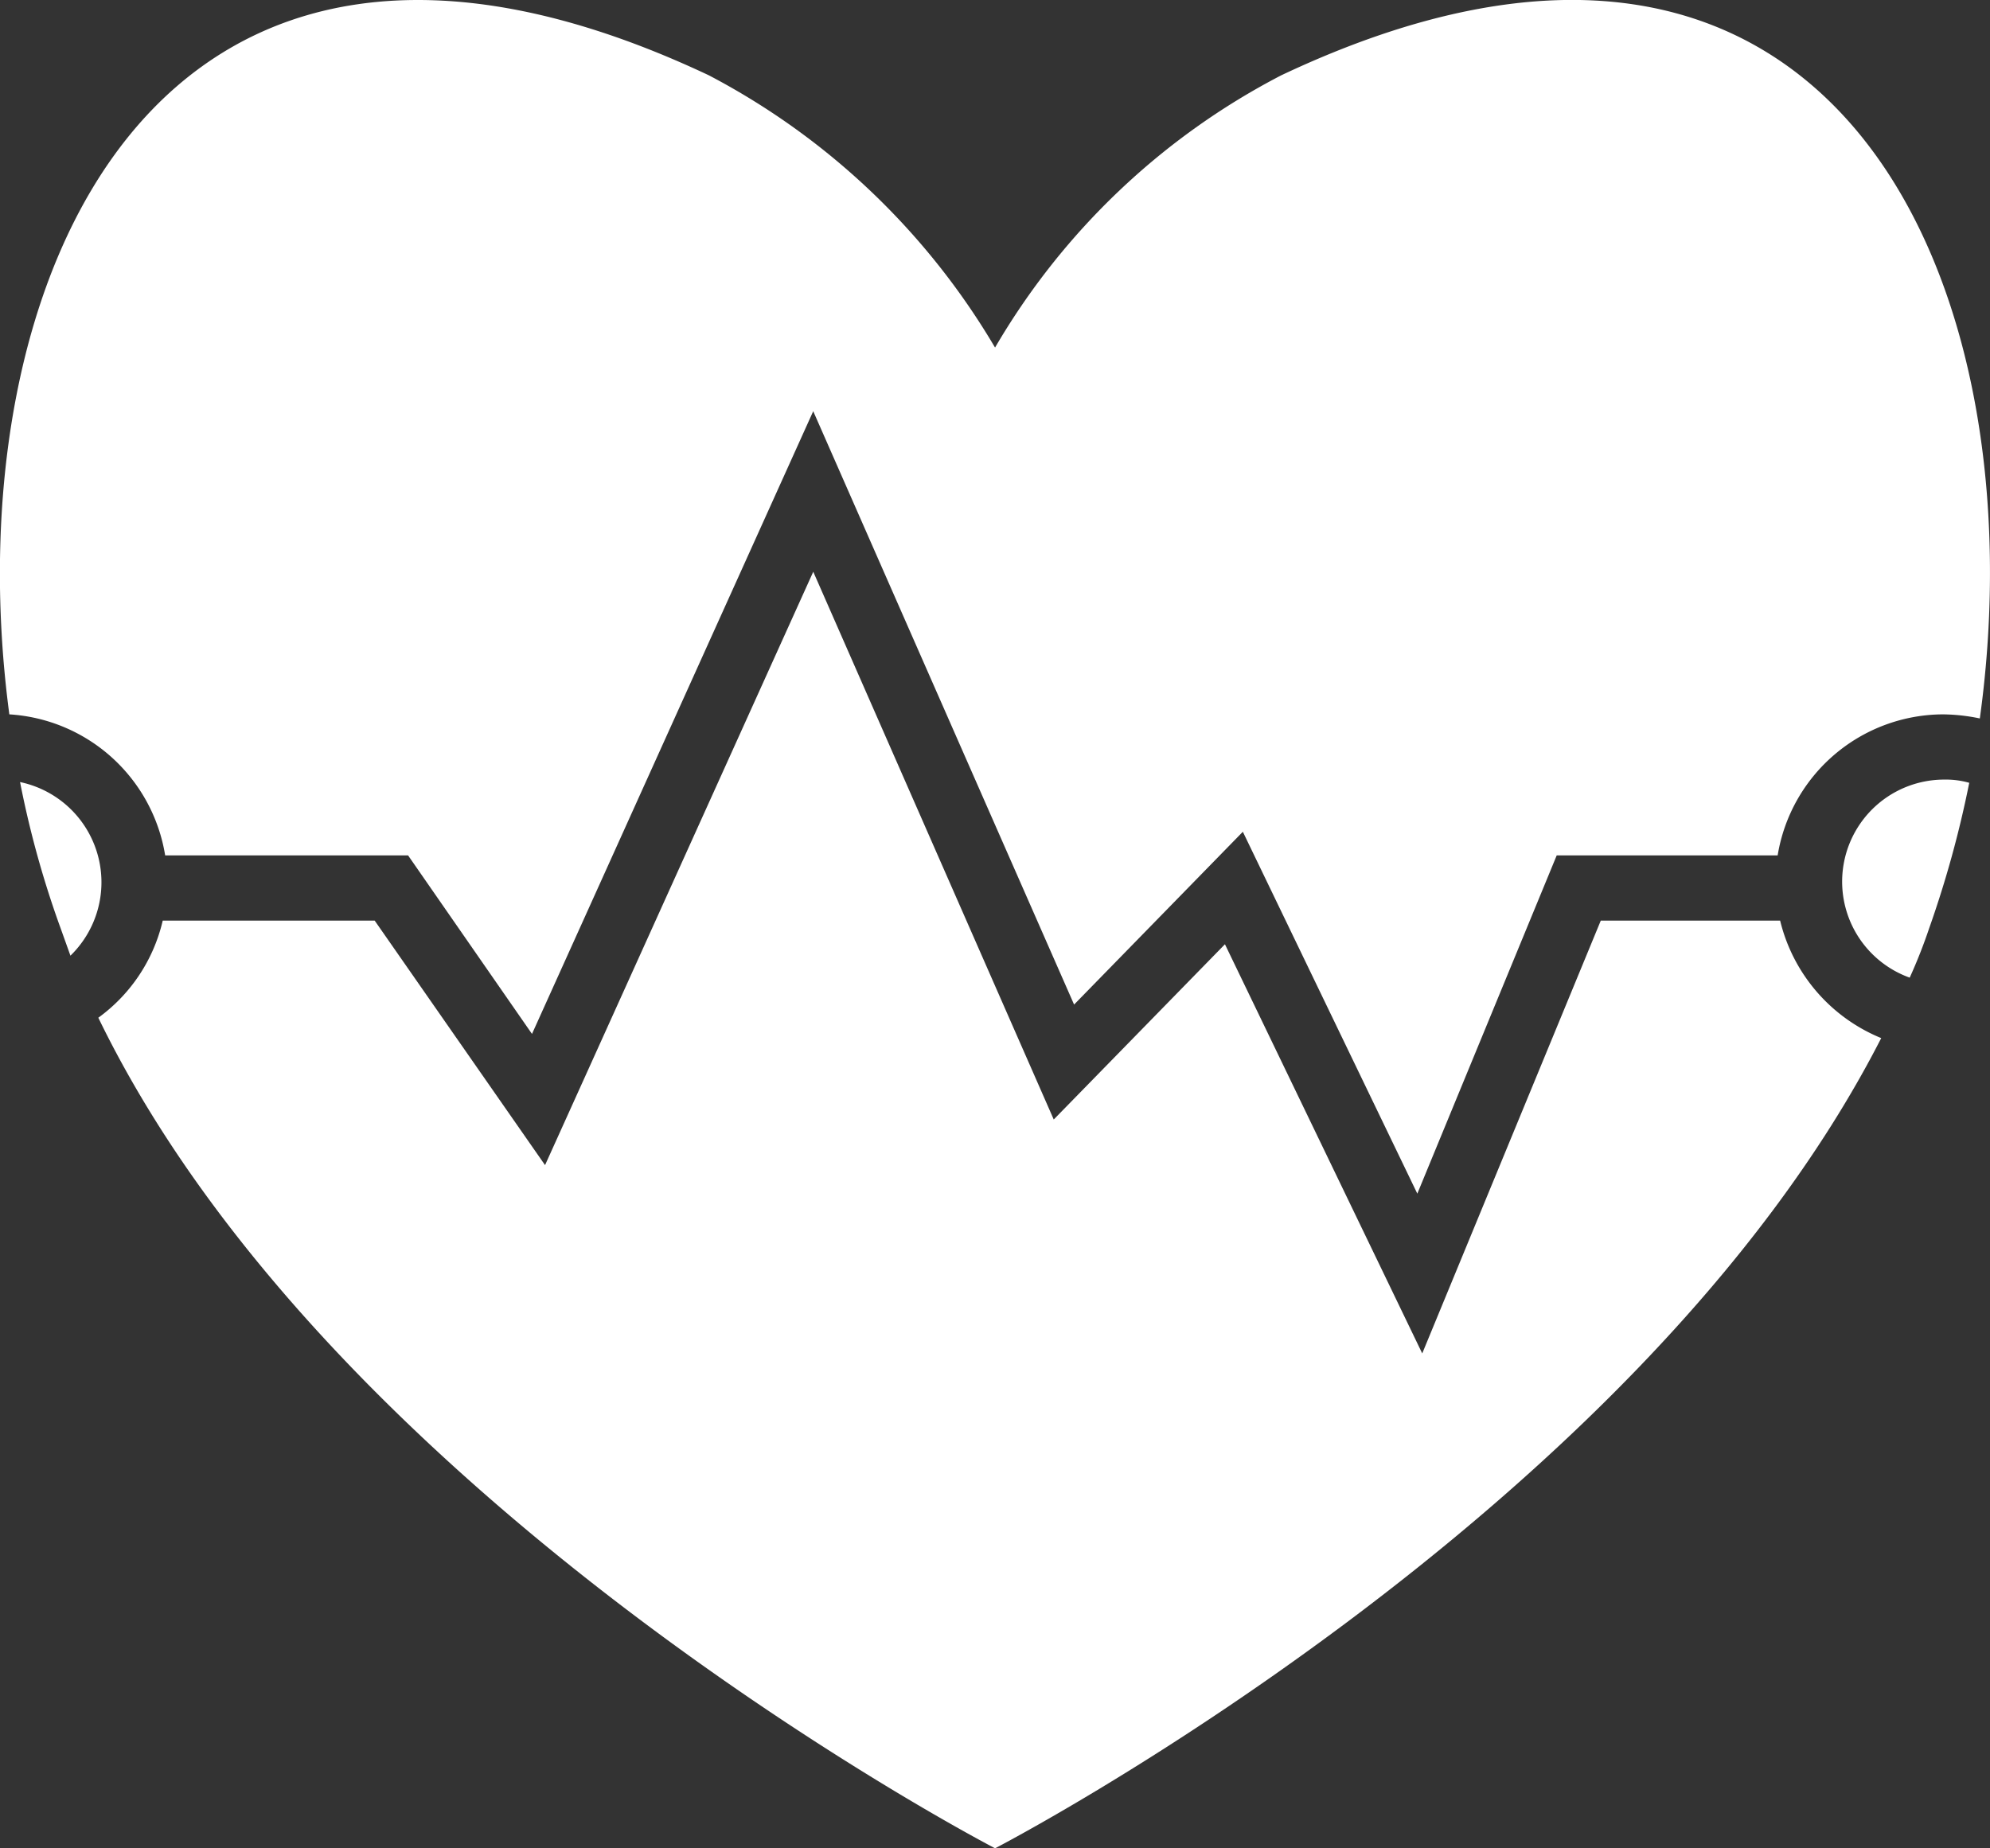 <svg id="Group_76" data-name="Group 76" xmlns="http://www.w3.org/2000/svg" width="62.013" height="57.603" viewBox="0 0 62.013 57.603">
  <rect x="0" y="0" width="62.013" height="57.603" fill="#333333" stroke="none"/>
  <path id="Path_736" data-name="Path 736" d="M411.863,275.9a2.681,2.681,0,0,0-.788-.1,3.18,3.18,0,0,0-1.067,6.173,16.334,16.334,0,0,0,.61-1.55A32.937,32.937,0,0,0,411.863,275.9Z" transform="translate(-350.497 -251.502)" fill="#fff"/>
  <path id="Path_737" data-name="Path 737" d="M187.087,206.814h7.57l3.861,5.564,8.764-19.409,8.129,18.494,5.259-5.386,5.437,11.279,4.344-10.543h6.885a5.242,5.242,0,0,1,5.157-4.395,5.836,5.836,0,0,1,1.143.127c1.88-13.566-4.522-28.2-21.771-20.044a22.1,22.1,0,0,0-8.917,8.485,22.438,22.438,0,0,0-8.917-8.485c-17.224-8.129-23.6,6.4-21.8,19.917A5.246,5.246,0,0,1,187.087,206.814Z" transform="translate(-181.94 -180.153)" fill="#fff"/>
  <path id="Path_738" data-name="Path 738" d="M246.409,261.173H240.82l-5.564,13.49-6.148-12.753-5.335,5.462L216.279,250.3l-8.358,18.494-5.309-7.621h-6.605A5.188,5.188,0,0,1,194,264.2c7.393,15.243,27.945,25.887,27.945,25.887s19.993-10.34,27.614-25.252A5.307,5.307,0,0,1,246.409,261.173Z" transform="translate(-190.936 -232.48)" fill="#fff"/>
  <path id="Path_739" data-name="Path 739" d="M184.4,276.1a30.383,30.383,0,0,0,1.27,4.573l.3.838A3.191,3.191,0,0,0,184.4,276.1Z" transform="translate(-183.775 -251.725)" fill="#fff"/>
</svg>
